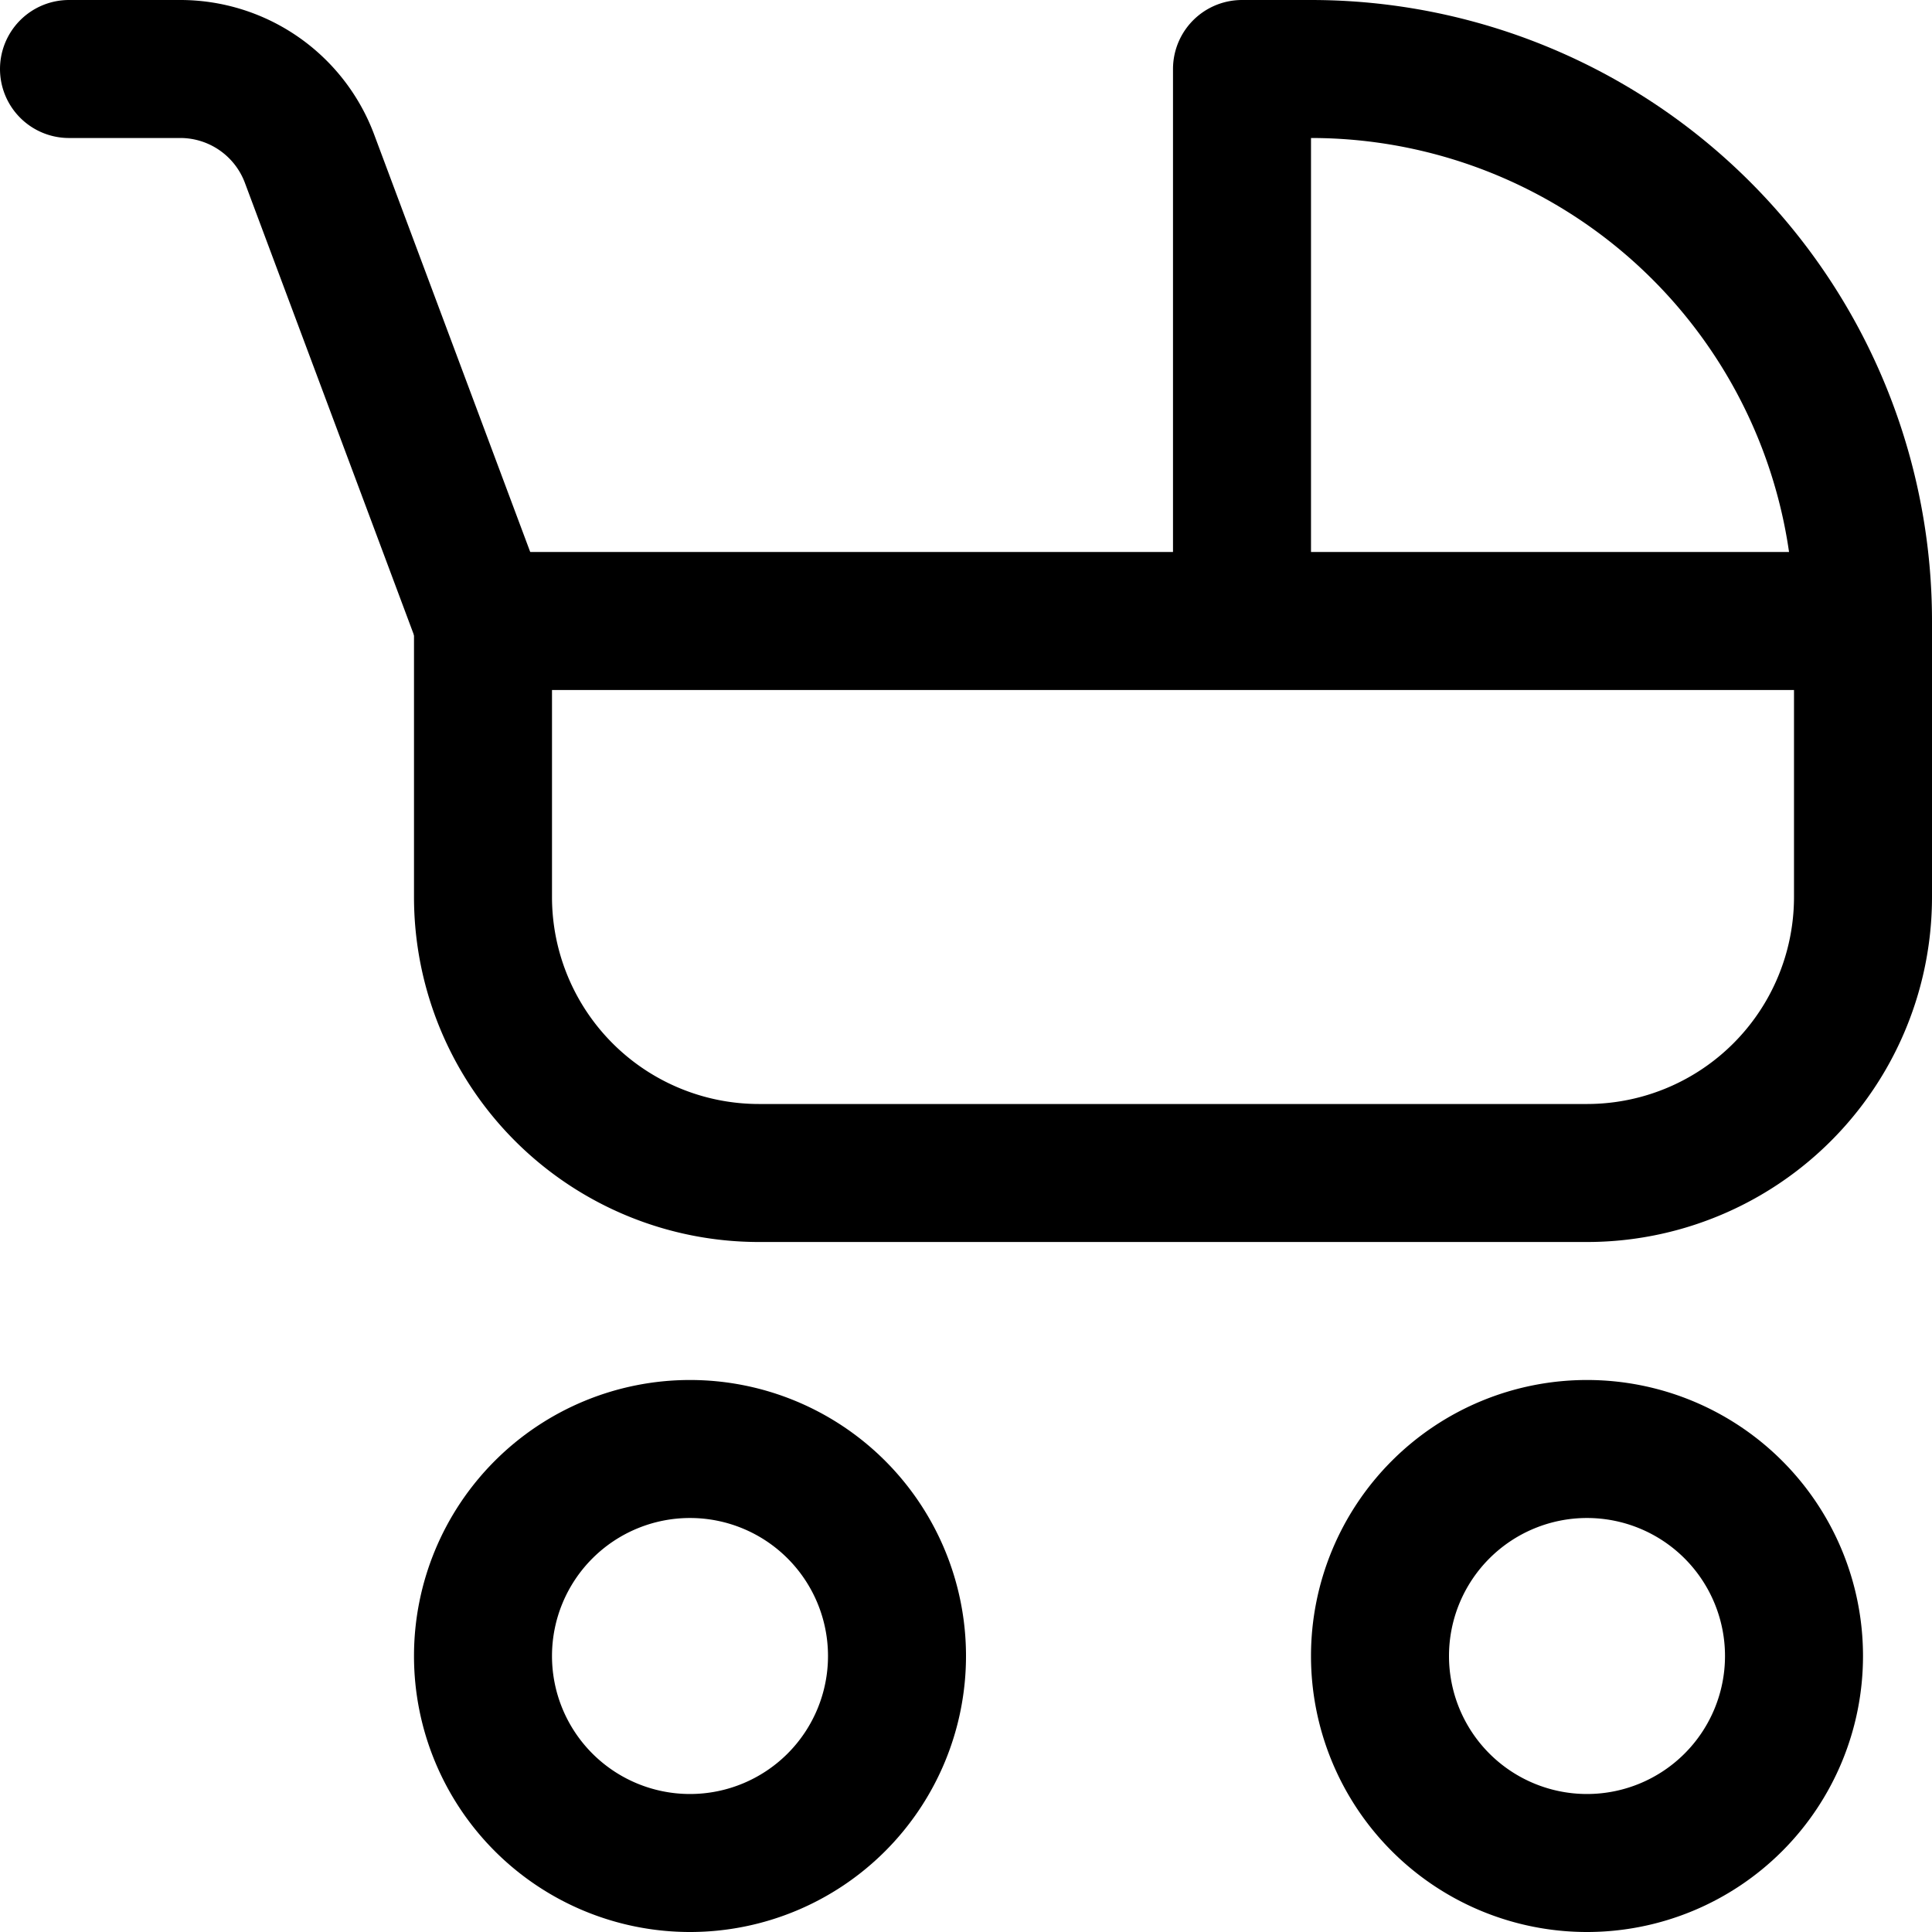 <svg focusable="false" xmlns="http://www.w3.org/2000/svg" fill="none" role="img" aria-label="Icon" viewBox="0 0 14 14">
  <g stroke="currentColor">
    <path d="M.5.5h.806a1 1 0 0 1 .937.65l1.255 3.357" stroke-linecap="round" stroke-linejoin="round"/>
    <path d="M10 12a1.5 1.5 0 1 0 3 0 1.5 1.5 0 1 0-3 0m-6.5 0a1.5 1.5 0 1 0 3 0 1.5 1.5 0 1 0-3 0"/>
    <path d="M3.5 6.5v-2h10v2a2 2 0 0 1-2 2h-6a2 2 0 0 1-2-2m5.5-2v-4h.5a4 4 0 0 1 4 4v0" stroke-linecap="round" stroke-linejoin="round"/>
  </g>
</svg>
